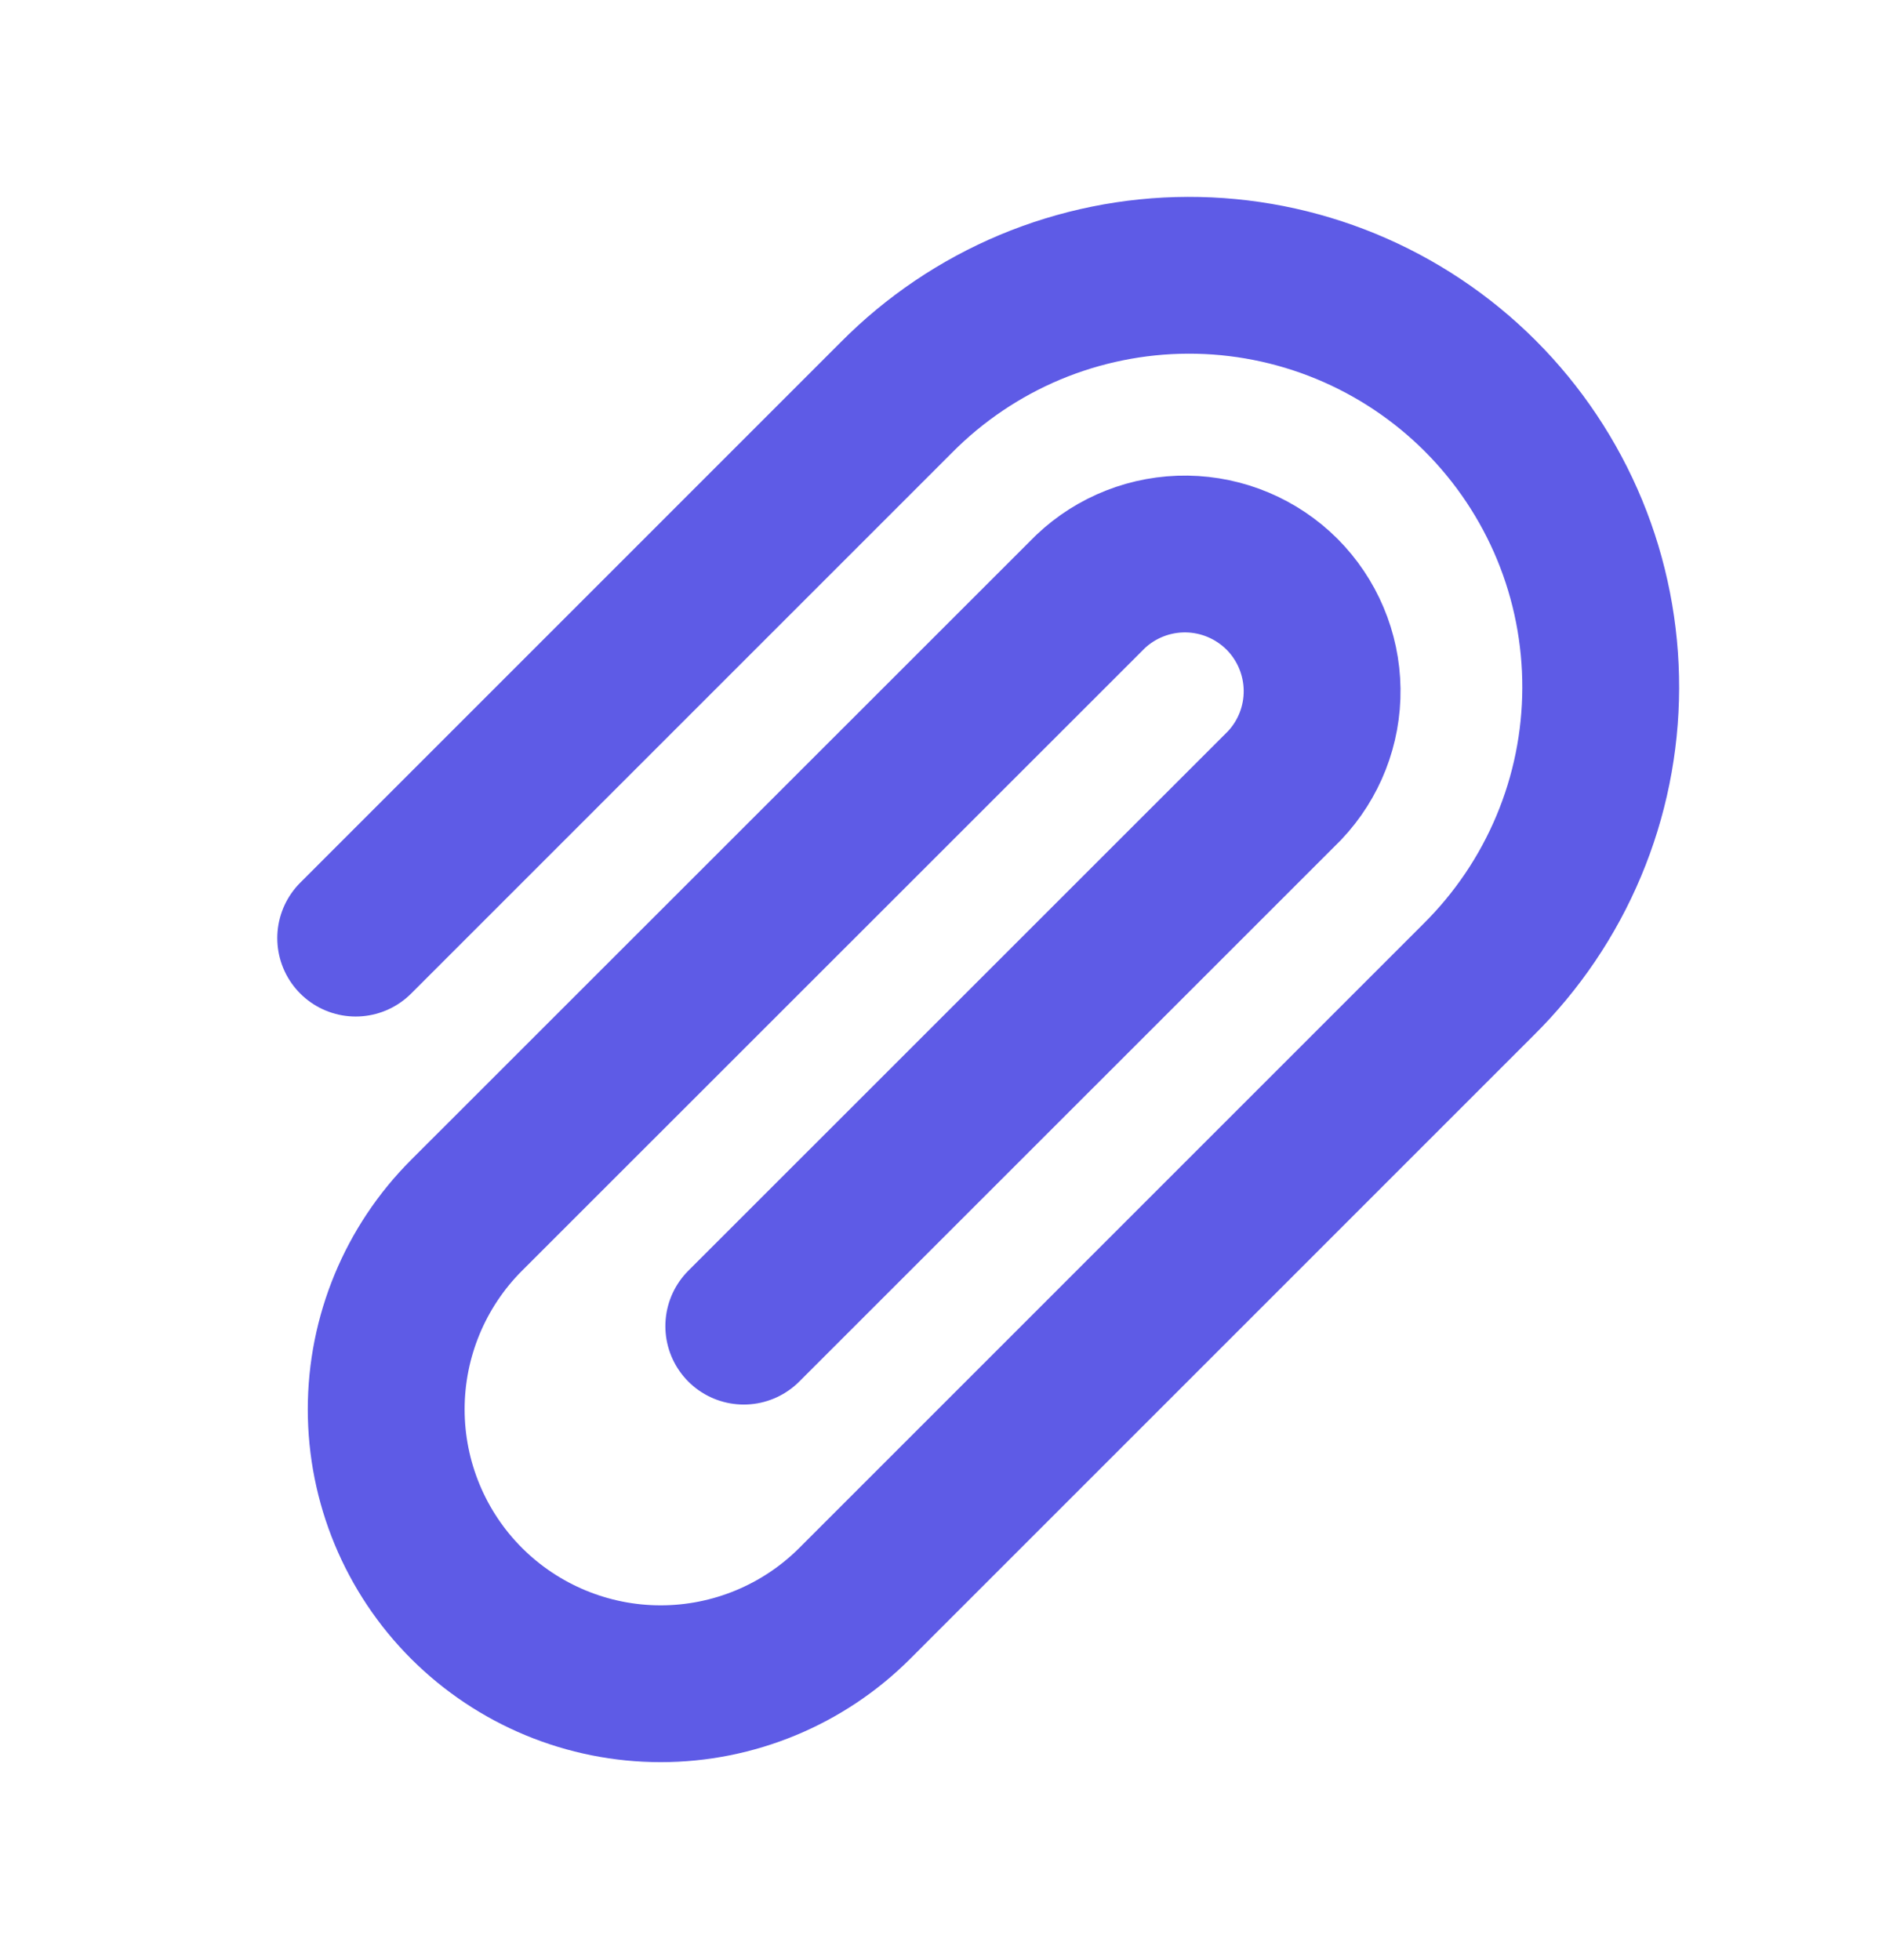 <svg width="24" height="25" viewBox="0 0 24 25" fill="none" xmlns="http://www.w3.org/2000/svg">
<path d="M4.536 11.965L11.43 5.07C11.917 4.578 12.496 4.187 13.134 3.919C13.772 3.652 14.457 3.513 15.149 3.511C15.841 3.509 16.526 3.644 17.166 3.908C17.805 4.172 18.387 4.56 18.876 5.049C19.365 5.538 19.753 6.12 20.017 6.759C20.281 7.399 20.415 8.085 20.413 8.777C20.411 9.469 20.273 10.153 20.005 10.791C19.737 11.43 19.346 12.008 18.854 12.495L10.9 20.45C10.244 21.106 9.353 21.475 8.425 21.475C7.497 21.475 6.607 21.106 5.95 20.45C5.294 19.794 4.925 18.903 4.925 17.975C4.925 17.047 5.294 16.156 5.95 15.5L13.906 7.546C14.237 7.232 14.678 7.06 15.133 7.066C15.589 7.072 16.025 7.256 16.348 7.578C16.67 7.901 16.854 8.337 16.86 8.793C16.866 9.249 16.694 9.689 16.38 10.02L9.485 16.914" stroke="#5E5BE6" stroke-width="2" stroke-linecap="round" stroke-linejoin="round"/>
</svg>
